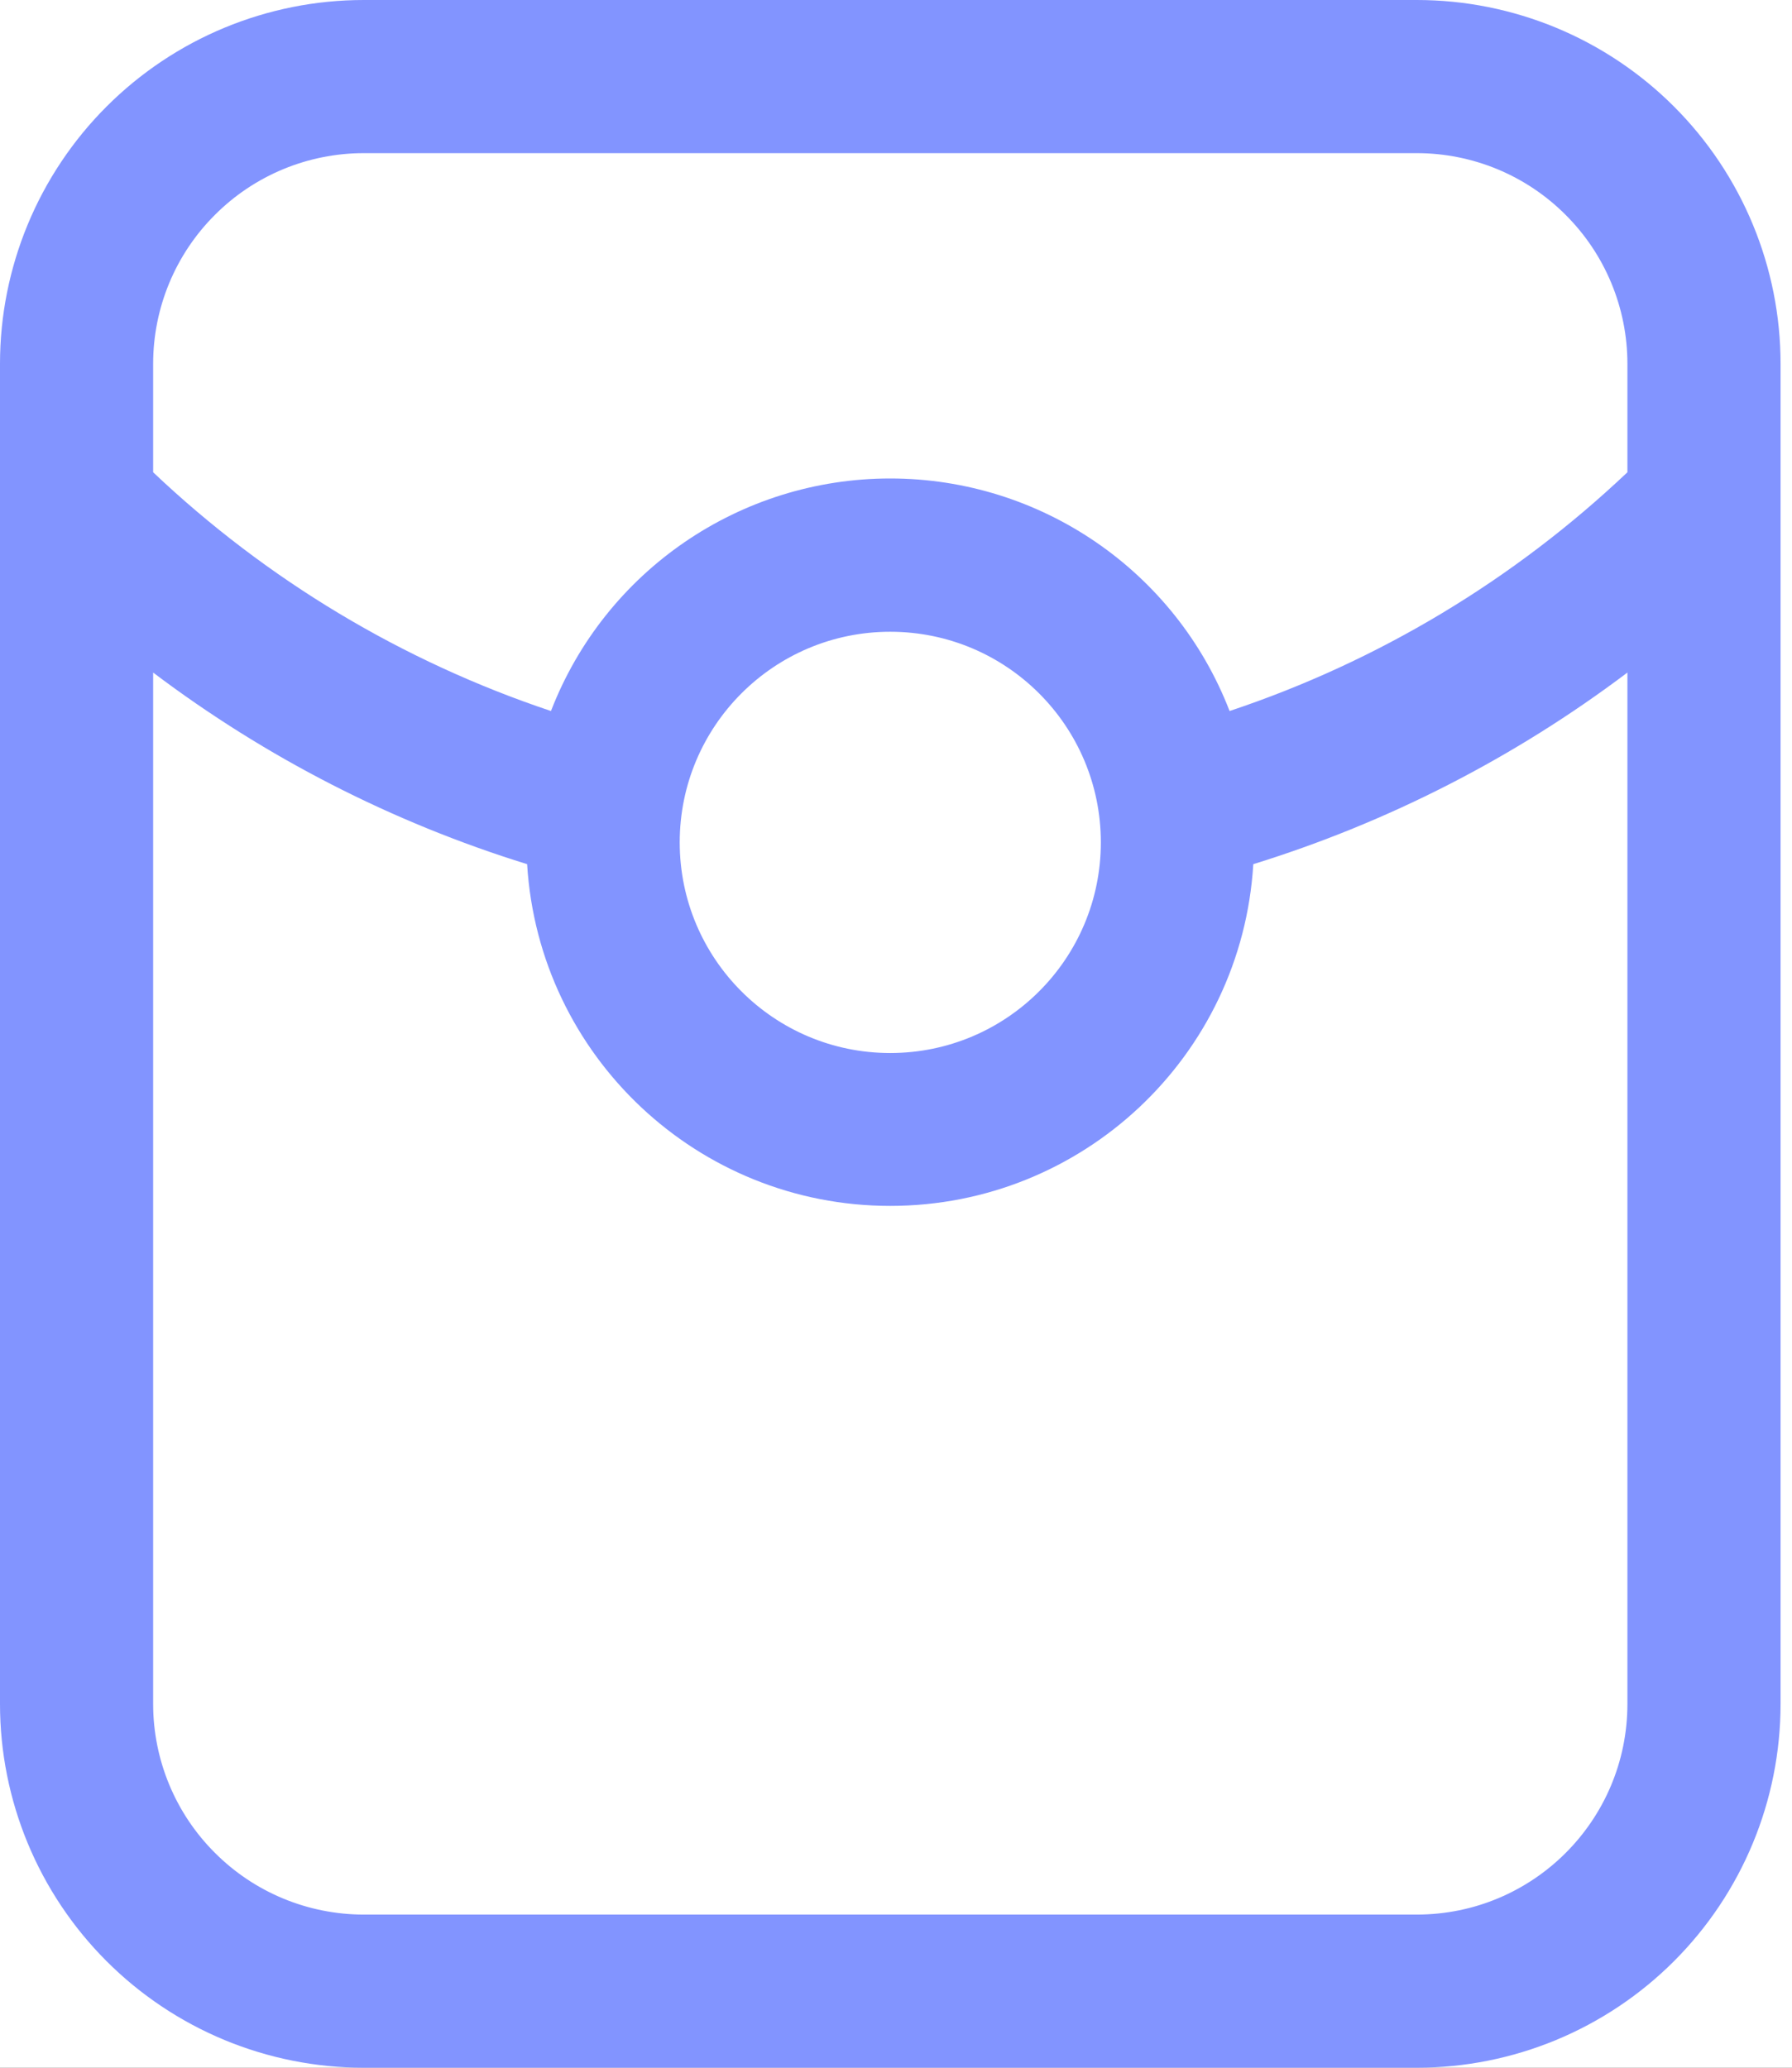 <?xml version="1.0" encoding="UTF-8"?>
<svg width="13px" height="15px" viewBox="0 0 13 15" version="1.1" xmlns="http://www.w3.org/2000/svg" xmlns:xlink="http://www.w3.org/1999/xlink">
    <title>SKU1</title>
    <defs>
        <path d="M0,0 L375,0 L375,443 C375,451.837 367.837,459 359,459 L16,459 C7.163,459 -6.94190838e-16,451.837 0,443 L0,0 L0,0 Z" id="path-1"></path>
        <filter x="-4.3%" y="-3.1%" width="108.5%" height="107.0%" filterUnits="objectBoundingBox" id="filter-2">
            <feOffset dx="0" dy="2" in="SourceAlpha" result="shadowOffsetOuter1"></feOffset>
            <feGaussianBlur stdDeviation="5" in="shadowOffsetOuter1" result="shadowBlurOuter1"></feGaussianBlur>
            <feColorMatrix values="0 0 0 0 0.898   0 0 0 0 0.922   0 0 0 0 1  0 0 0 1 0" type="matrix" in="shadowBlurOuter1"></feColorMatrix>
        </filter>
    </defs>
    <g id="页面-1" stroke="none" stroke-width="1" fill="none" fill-rule="evenodd">
        <g id="画图红包_开始" transform="translate(-79, -412)">
            <rect fill="#F9F9F9" x="0" y="0" width="375" height="812"></rect>
            <rect id="矩形" fill="#FFFFFF" x="-1" y="0" width="375" height="812"></rect>
            <g id="矩形">
                <use fill="black" fill-opacity="1" filter="url(#filter-2)" xlink:href="#path-1"></use>
                <use fill="#FFFFFF" fill-rule="evenodd" xlink:href="#path-1"></use>
            </g>
            <path d="M90.806,416.879 C89.988,417.496 89.07,417.966 88.092,418.269 C88.008,419.662 86.854,420.748 85.458,420.748 C84.063,420.748 82.909,419.662 82.824,418.269 C81.846,417.966 80.928,417.496 80.111,416.879 L80.111,424.361 C80.111,424.766 80.272,425.155 80.559,425.441 C80.845,425.728 81.234,425.889 81.639,425.889 L89.278,425.889 C90.122,425.889 90.806,425.205 90.806,424.361 L90.806,416.879 L90.806,416.879 Z M90.806,415.426 L90.806,414.639 C90.806,414.234 90.645,413.845 90.358,413.559 C90.072,413.272 89.683,413.111 89.278,413.111 L81.639,413.111 C81.234,413.111 80.845,413.272 80.559,413.559 C80.272,413.845 80.111,414.234 80.111,414.639 L80.111,415.426 C80.935,416.207 81.92,416.798 82.997,417.158 C83.39,416.141 84.368,415.471 85.458,415.471 C86.549,415.471 87.527,416.141 87.92,417.158 C88.997,416.799 89.982,416.207 90.806,415.426 Z M81.639,412 L89.278,412 C89.978,412 90.649,412.278 91.144,412.773 C91.639,413.268 91.917,413.939 91.917,414.639 L91.917,424.361 C91.917,425.061 91.639,425.732 91.144,426.227 C90.649,426.722 89.978,427 89.278,427 L81.639,427 C80.939,427 80.268,426.722 79.773,426.227 C79.278,425.732 79,425.061 79,424.361 L79,414.639 C79,413.939 79.278,413.268 79.773,412.773 C80.268,412.278 80.939,412 81.639,412 Z M85.458,419.639 C86.302,419.639 86.986,418.955 86.986,418.111 C86.986,417.267 86.302,416.583 85.458,416.583 C84.615,416.583 83.931,417.267 83.931,418.111 C83.931,418.955 84.615,419.639 85.458,419.639 Z" id="SKU1" fill="#8294FF" fill-rule="nonzero"></path>
        </g>
    </g>
</svg>